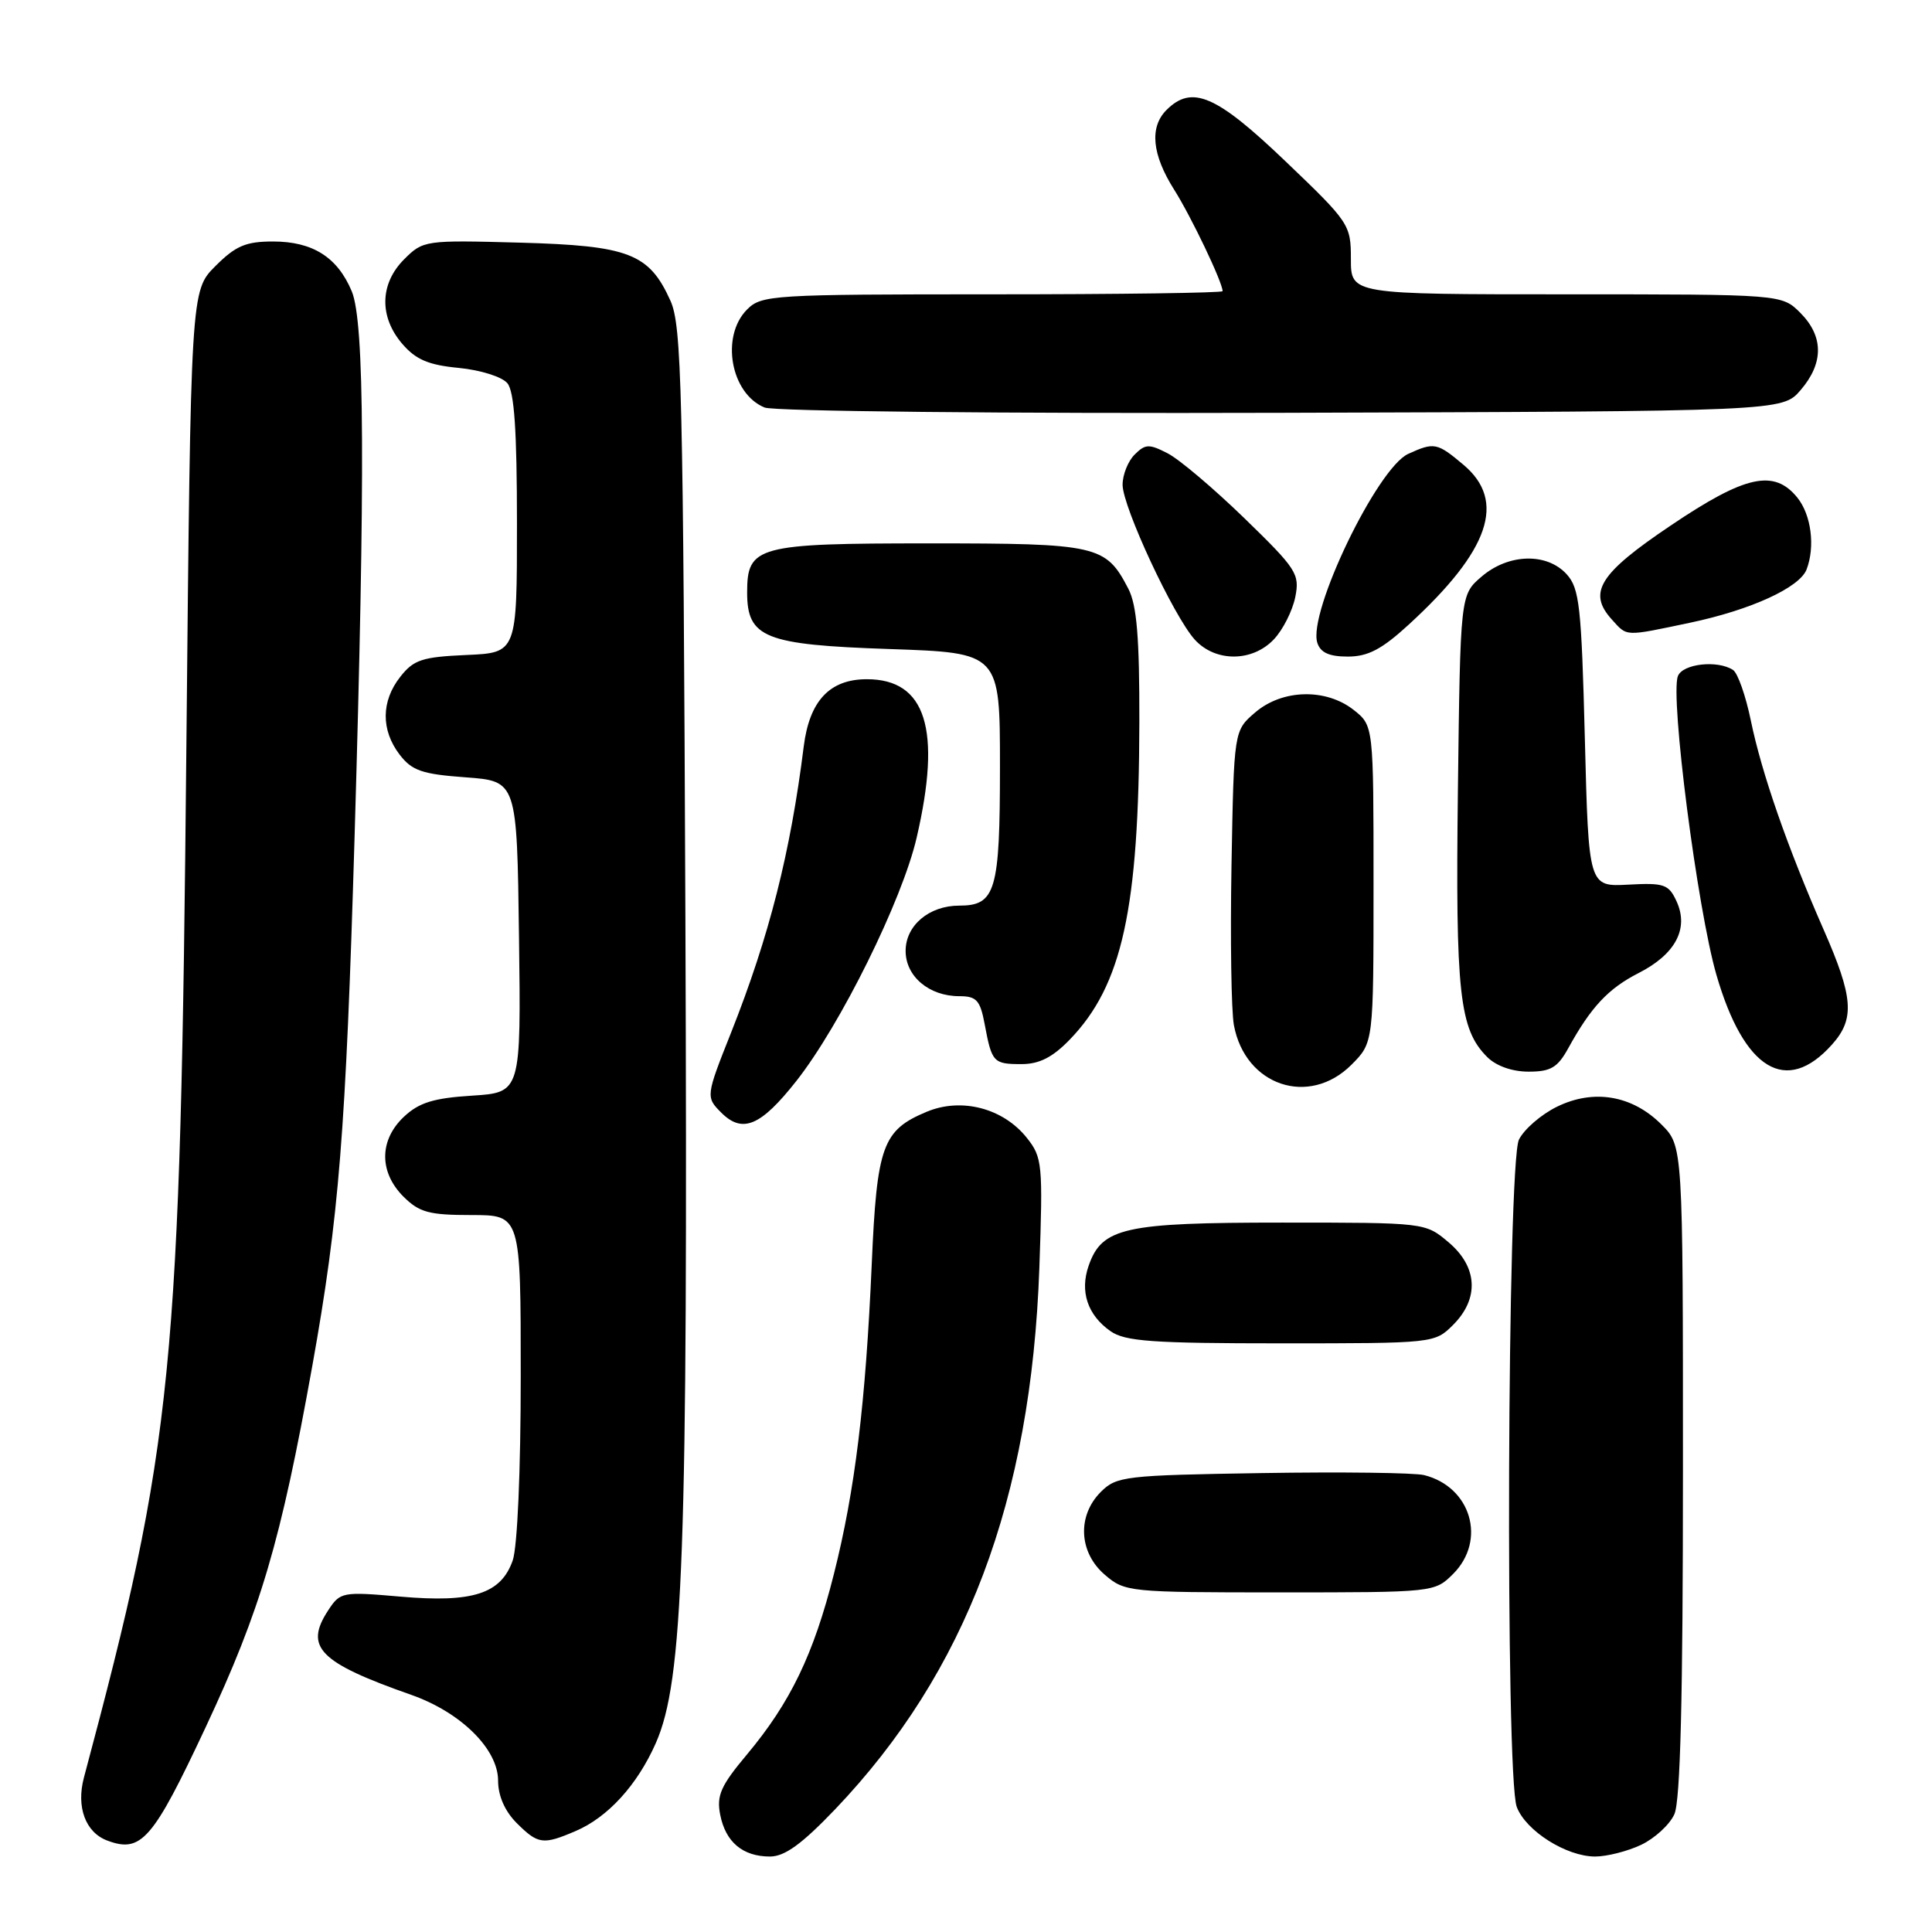 <?xml version="1.0" encoding="UTF-8" standalone="no"?>
<!DOCTYPE svg PUBLIC "-//W3C//DTD SVG 1.1//EN" "http://www.w3.org/Graphics/SVG/1.1/DTD/svg11.dtd" >
<svg xmlns="http://www.w3.org/2000/svg" xmlns:xlink="http://www.w3.org/1999/xlink" version="1.1" viewBox="0 0 256 256">
 <g >
 <path fill="currentColor"
d=" M 110.65 239.75 C 128.02 221.55 136.63 198.73 137.72 168.00 C 138.20 154.23 138.12 153.36 136.06 150.77 C 132.92 146.83 127.39 145.39 122.78 147.32 C 116.94 149.76 116.19 151.82 115.51 167.50 C 114.70 185.96 113.29 197.52 110.49 208.59 C 107.81 219.22 104.73 225.59 98.99 232.46 C 95.50 236.62 94.93 237.91 95.43 240.46 C 96.14 244.09 98.42 246.00 102.03 246.00 C 103.98 246.00 106.26 244.34 110.65 239.75 Z  M 217.46 244.45 C 219.25 243.60 221.24 241.78 221.86 240.40 C 222.66 238.66 223.00 224.92 223.00 194.88 C 223.00 151.85 223.00 151.85 220.15 149.00 C 216.28 145.13 211.17 144.26 206.30 146.65 C 204.22 147.67 201.96 149.62 201.27 151.00 C 199.72 154.13 199.44 235.41 200.98 239.43 C 202.18 242.60 207.54 245.99 211.35 246.00 C 212.92 246.00 215.67 245.30 217.46 244.45 Z  M 27.25 228.87 C 34.54 213.31 37.20 204.28 41.38 181.00 C 44.92 161.25 45.82 150.05 46.98 111.00 C 48.41 62.70 48.31 42.67 46.61 38.60 C 44.72 34.08 41.43 32.00 36.18 32.00 C 32.57 32.00 31.23 32.57 28.54 35.26 C 25.28 38.52 25.28 38.52 24.70 98.51 C 23.90 182.06 23.00 191.07 11.12 235.54 C 10.08 239.44 11.33 242.82 14.23 243.89 C 18.72 245.57 20.26 243.79 27.25 228.87 Z  M 76.28 242.62 C 80.54 240.80 84.44 236.53 86.89 230.99 C 90.55 222.71 91.15 205.97 90.82 122.00 C 90.53 51.30 90.33 43.14 88.83 39.83 C 86.00 33.57 83.33 32.55 68.85 32.15 C 56.31 31.81 56.07 31.84 53.55 34.36 C 50.32 37.59 50.22 41.98 53.31 45.57 C 55.10 47.65 56.78 48.37 60.79 48.75 C 63.67 49.03 66.53 49.93 67.23 50.78 C 68.15 51.88 68.50 57.06 68.50 69.40 C 68.50 86.50 68.50 86.50 61.79 86.79 C 55.94 87.05 54.81 87.42 53.04 89.68 C 50.49 92.91 50.47 96.75 52.96 100.00 C 54.59 102.12 55.93 102.58 61.69 103.00 C 68.50 103.50 68.50 103.50 68.77 124.13 C 69.04 144.76 69.04 144.76 62.55 145.18 C 57.45 145.50 55.52 146.10 53.53 147.97 C 50.24 151.06 50.21 155.30 53.45 158.55 C 55.56 160.65 56.84 161.00 62.45 161.00 C 69.00 161.00 69.00 161.00 69.00 182.35 C 69.00 194.87 68.56 204.96 67.94 206.76 C 66.39 211.19 62.65 212.40 53.05 211.56 C 45.35 210.89 45.08 210.94 43.48 213.39 C 40.29 218.26 42.29 220.29 54.50 224.58 C 61.06 226.89 66.00 231.76 66.00 235.95 C 66.00 237.95 66.89 239.98 68.45 241.55 C 71.30 244.39 71.94 244.48 76.28 242.62 Z  M 192.55 208.55 C 197.00 204.09 194.92 197.02 188.71 195.46 C 187.42 195.14 177.75 195.02 167.21 195.19 C 149.03 195.48 147.94 195.61 145.86 197.69 C 142.71 200.85 142.94 205.70 146.39 208.66 C 149.05 210.95 149.56 211.00 169.60 211.00 C 190.02 211.00 190.10 210.99 192.55 208.55 Z  M 192.55 175.55 C 196.04 172.05 195.80 167.85 191.92 164.59 C 188.85 162.00 188.83 162.00 169.87 162.00 C 148.97 162.00 146.01 162.66 144.25 167.72 C 143.06 171.13 144.11 174.26 147.15 176.39 C 149.08 177.74 152.72 178.00 169.77 178.00 C 190.01 178.00 190.10 177.99 192.55 175.55 Z  M 105.51 143.25 C 111.36 135.83 119.54 119.30 121.46 111.00 C 124.79 96.64 122.70 90.00 114.86 90.00 C 109.94 90.00 107.26 92.86 106.50 98.90 C 104.74 112.99 101.93 124.06 96.89 136.78 C 93.52 145.25 93.51 145.37 95.57 147.43 C 98.38 150.24 100.80 149.22 105.51 143.25 Z  M 179.08 141.08 C 182.00 138.15 182.00 138.15 182.00 117.15 C 182.00 96.15 182.00 96.15 179.37 94.07 C 175.68 91.17 169.90 91.32 166.31 94.41 C 163.50 96.82 163.50 96.82 163.18 114.65 C 163.01 124.45 163.15 133.99 163.50 135.85 C 165.00 143.87 173.45 146.71 179.08 141.08 Z  M 207.80 138.90 C 210.80 133.45 213.09 130.99 217.13 128.93 C 222.00 126.45 223.80 123.06 222.17 119.47 C 221.12 117.17 220.54 116.96 215.76 117.22 C 210.50 117.50 210.50 117.50 210.00 97.85 C 209.55 80.35 209.29 77.97 207.60 76.10 C 204.97 73.20 199.88 73.34 196.31 76.41 C 193.50 78.82 193.50 78.82 193.18 104.66 C 192.85 131.65 193.37 136.37 197.06 140.06 C 198.25 141.25 200.37 142.00 202.55 142.00 C 205.48 142.00 206.39 141.46 207.80 138.90 Z  M 242.75 138.41 C 245.80 135.00 245.59 132.17 241.63 123.16 C 236.85 112.28 233.43 102.45 232.00 95.50 C 231.32 92.20 230.26 89.17 229.63 88.77 C 227.57 87.43 222.96 87.95 222.33 89.59 C 221.28 92.32 224.91 120.45 227.43 129.16 C 231.09 141.79 236.70 145.18 242.75 138.41 Z  M 141.75 137.75 C 148.70 130.57 150.92 120.46 150.97 95.70 C 150.99 84.48 150.64 80.20 149.51 78.01 C 146.52 72.24 145.46 72.00 123.11 72.00 C 100.31 72.00 99.00 72.35 99.00 78.50 C 99.00 84.51 101.32 85.44 117.85 86.00 C 132.50 86.50 132.50 86.50 132.50 101.60 C 132.50 118.07 131.93 120.00 127.10 120.00 C 123.11 120.00 120.00 122.63 120.00 126.00 C 120.00 129.38 123.11 132.00 127.11 132.00 C 129.40 132.00 129.88 132.53 130.48 135.74 C 131.42 140.78 131.63 141.00 135.36 141.00 C 137.71 141.00 139.48 140.10 141.75 137.75 Z  M 168.81 84.70 C 170.00 83.44 171.26 80.93 171.63 79.12 C 172.24 76.05 171.82 75.40 164.89 68.67 C 160.83 64.73 156.25 60.85 154.72 60.07 C 152.26 58.80 151.76 58.82 150.35 60.23 C 149.47 61.10 148.75 62.90 148.75 64.23 C 148.75 67.16 155.50 81.64 158.31 84.75 C 161.04 87.76 165.96 87.74 168.81 84.70 Z  M 186.68 82.75 C 197.39 72.93 199.63 66.39 193.92 61.59 C 190.43 58.65 190.04 58.57 186.60 60.14 C 182.49 62.01 173.28 81.15 174.55 85.17 C 174.97 86.48 176.12 87.00 178.59 87.00 C 181.26 87.00 183.10 86.04 186.68 82.75 Z  M 223.96 82.51 C 231.99 80.82 238.45 77.86 239.38 75.46 C 240.54 72.42 240.00 68.23 238.16 65.94 C 235.07 62.13 231.27 62.96 221.37 69.64 C 211.91 76.00 210.34 78.51 213.57 82.08 C 215.65 84.38 215.16 84.36 223.96 82.51 Z  M 238.59 51.69 C 241.67 48.11 241.65 44.56 238.55 41.45 C 236.09 39.00 236.09 39.00 207.55 39.00 C 179.00 39.00 179.00 39.00 179.00 34.33 C 179.00 29.76 178.81 29.47 170.29 21.33 C 161.15 12.59 157.94 11.21 154.57 14.57 C 152.29 16.85 152.64 20.47 155.58 25.13 C 157.85 28.72 162.00 37.42 162.00 38.58 C 162.00 38.81 148.28 39.00 131.50 39.00 C 102.33 39.00 100.91 39.09 99.00 41.00 C 95.45 44.55 96.81 52.17 101.32 54.00 C 102.54 54.50 132.79 54.81 169.84 54.70 C 236.17 54.50 236.17 54.50 238.59 51.69 Z "/>
</g>
</svg>